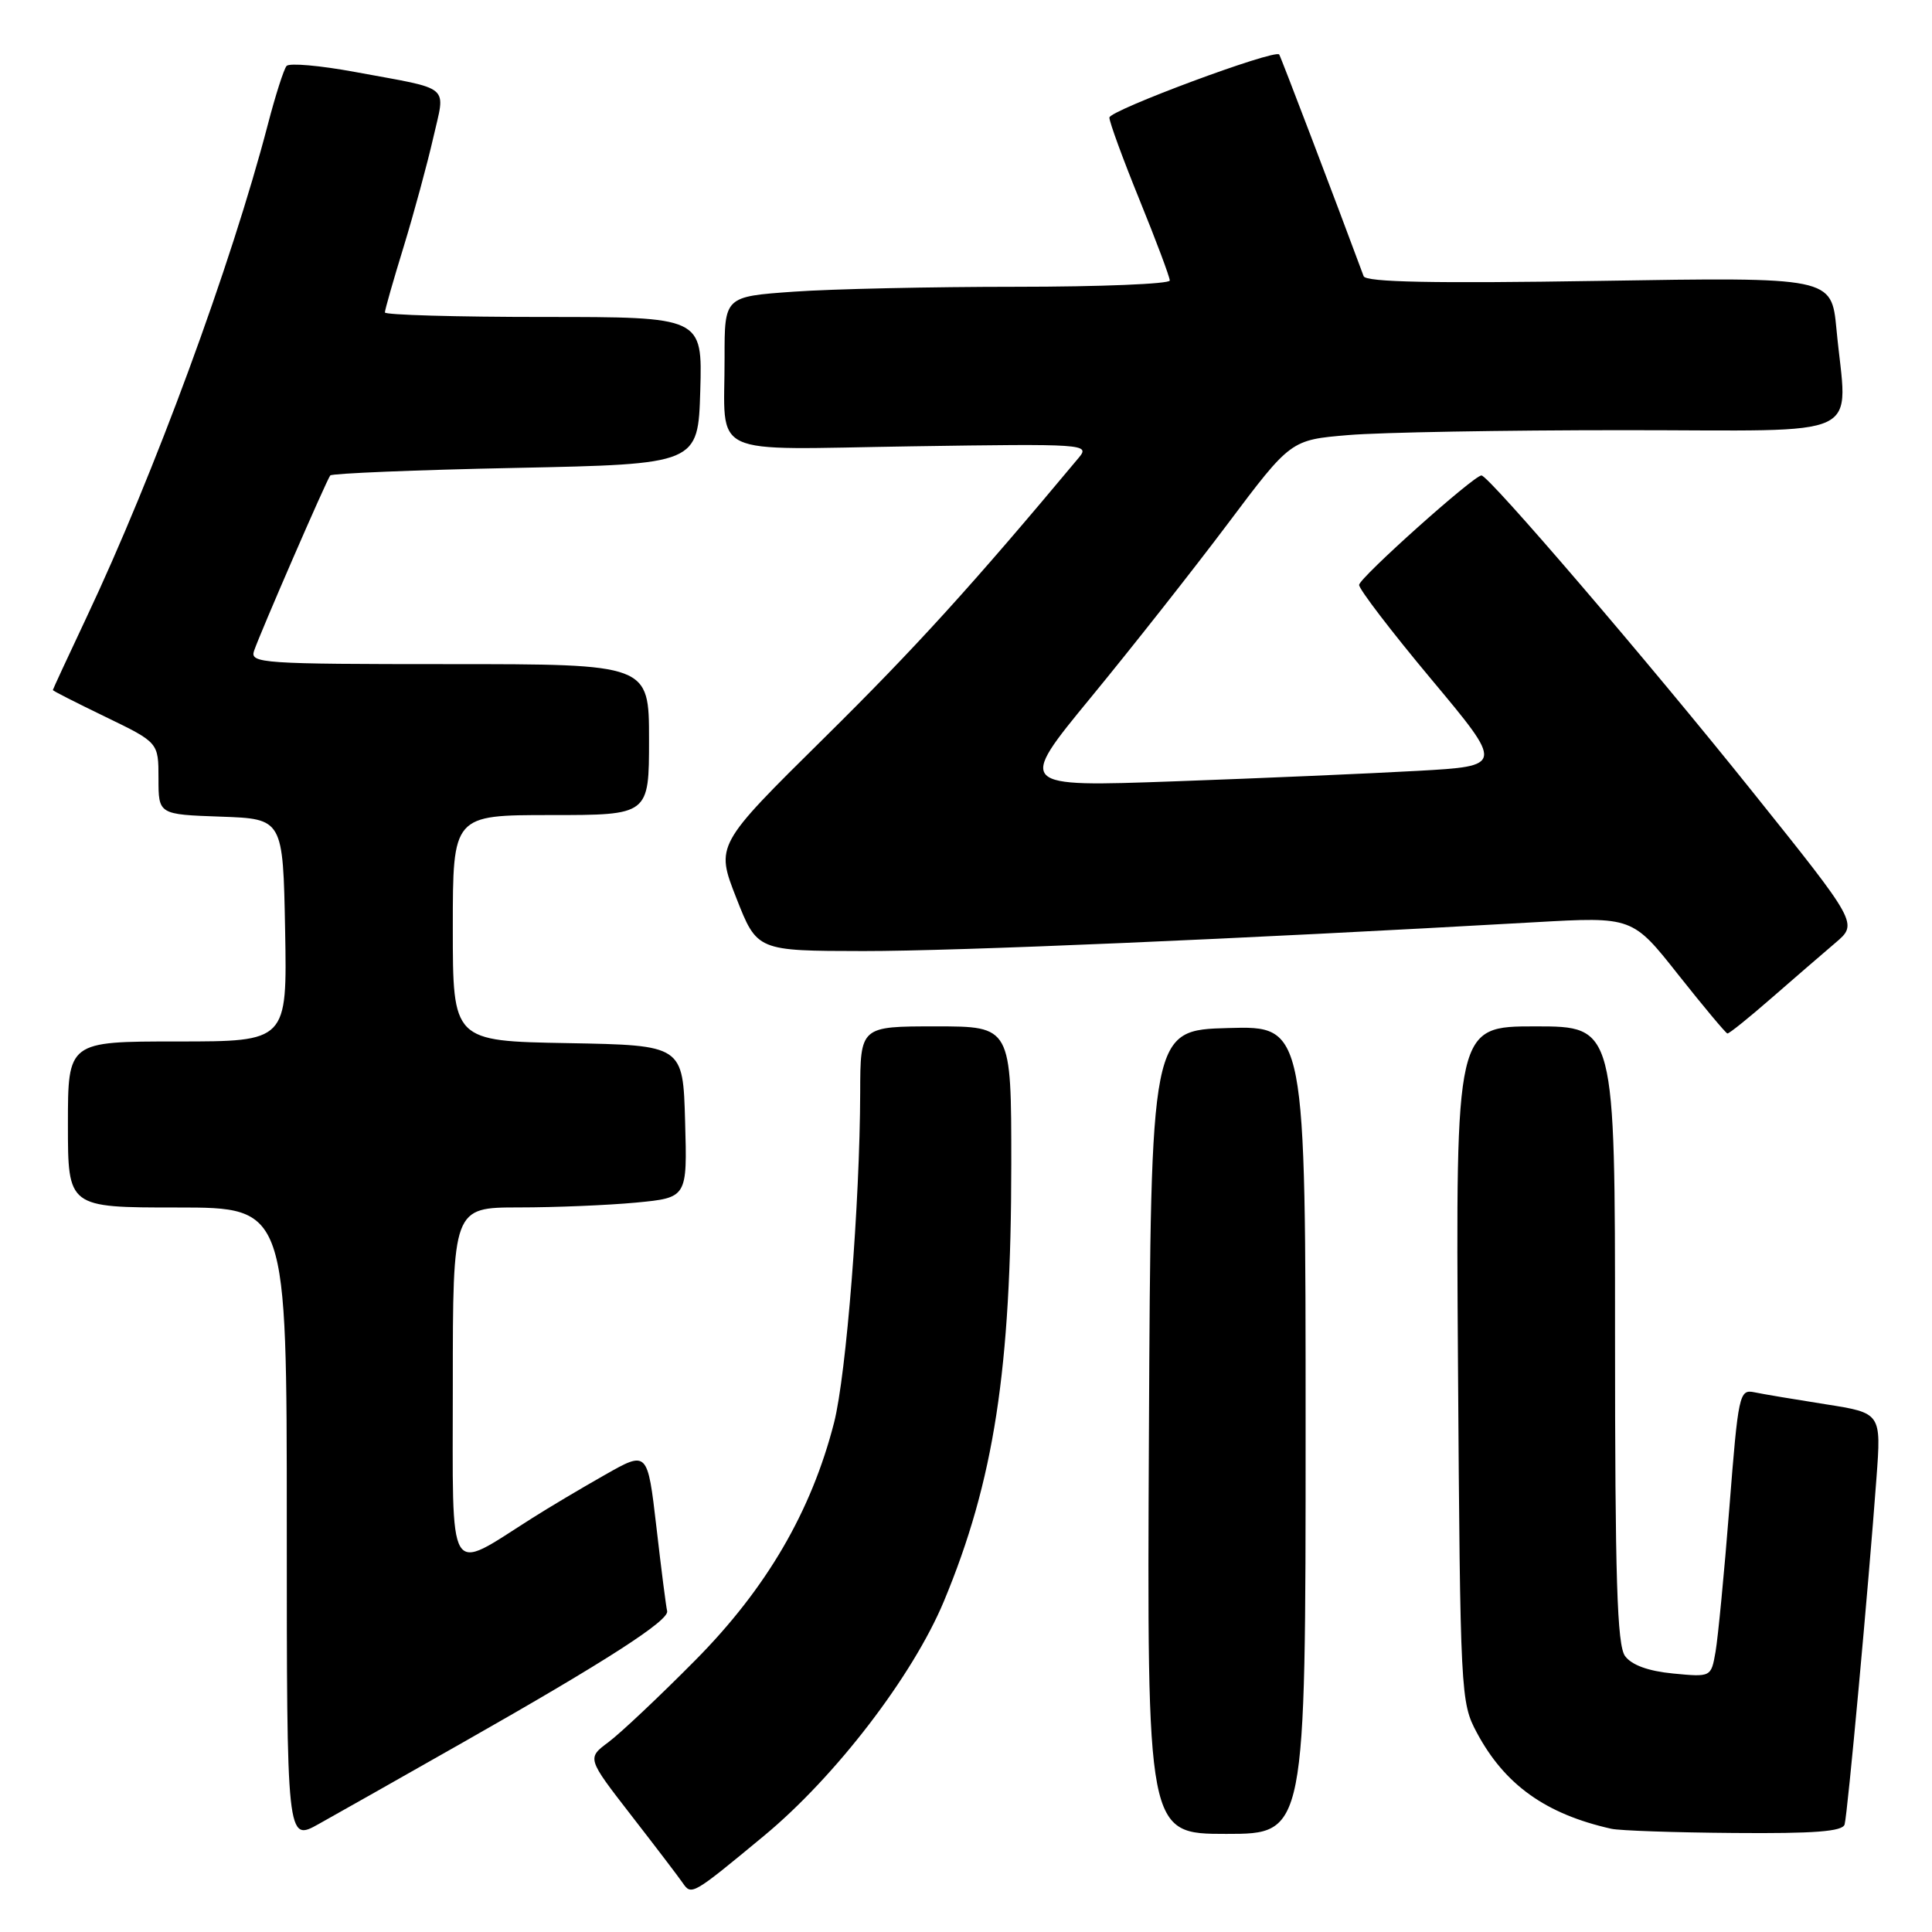 <?xml version="1.0" encoding="UTF-8" standalone="no"?>
<!DOCTYPE svg PUBLIC "-//W3C//DTD SVG 1.1//EN" "http://www.w3.org/Graphics/SVG/1.1/DTD/svg11.dtd" >
<svg xmlns="http://www.w3.org/2000/svg" xmlns:xlink="http://www.w3.org/1999/xlink" version="1.1" viewBox="0 0 256 256">
 <g >
 <path fill="currentColor"
d=" M 101.24 243.25 C 110.71 235.41 120.94 222.07 125.07 212.18 C 131.71 196.23 133.99 181.45 134.00 154.25 C 134.00 136.00 134.00 136.00 124.00 136.00 C 114.00 136.00 114.00 136.00 113.98 144.75 C 113.94 159.37 112.14 182.15 110.52 188.50 C 107.50 200.29 101.55 210.48 92.14 219.98 C 87.39 224.78 82.21 229.66 80.63 230.84 C 77.77 232.97 77.77 232.97 83.63 240.53 C 86.86 244.69 89.93 248.72 90.45 249.48 C 91.62 251.19 91.71 251.14 101.24 243.25 Z  M 61.52 230.78 C 80.37 220.08 88.71 214.70 88.40 213.47 C 88.26 212.93 87.62 207.94 86.98 202.36 C 85.80 192.22 85.80 192.22 80.15 195.43 C 77.04 197.19 72.70 199.77 70.50 201.17 C 59.12 208.37 60.00 209.84 60.00 183.53 C 60.00 160.00 60.00 160.00 68.75 159.99 C 73.56 159.99 80.55 159.70 84.28 159.35 C 91.07 158.70 91.07 158.70 90.78 148.60 C 90.50 138.50 90.50 138.50 75.25 138.22 C 60.00 137.95 60.00 137.95 60.00 122.97 C 60.00 108.00 60.00 108.00 73.00 108.00 C 86.00 108.00 86.00 108.00 86.00 98.00 C 86.00 88.00 86.00 88.00 59.53 88.00 C 34.76 88.00 33.10 87.89 33.66 86.25 C 34.49 83.82 43.27 63.61 43.76 63.00 C 43.98 62.73 55.04 62.27 68.33 62.00 C 92.50 61.50 92.50 61.50 92.79 51.75 C 93.07 42.00 93.07 42.00 72.04 42.00 C 60.47 42.00 51.00 41.73 51.00 41.40 C 51.00 41.06 52.12 37.13 53.50 32.65 C 54.87 28.17 56.62 21.70 57.40 18.29 C 59.03 11.09 60.04 11.94 47.06 9.54 C 42.42 8.68 38.33 8.32 37.97 8.74 C 37.61 9.16 36.49 12.65 35.49 16.50 C 30.63 35.12 20.43 62.83 11.43 81.88 C 8.99 87.05 7.00 91.35 7.00 91.44 C 7.00 91.54 10.15 93.14 14.00 95.00 C 21.00 98.39 21.00 98.39 21.00 103.15 C 21.00 107.92 21.00 107.92 29.25 108.21 C 37.50 108.50 37.50 108.50 37.78 123.25 C 38.05 138.00 38.05 138.00 23.53 138.00 C 9.00 138.00 9.00 138.00 9.00 149.00 C 9.00 160.00 9.00 160.00 23.50 160.00 C 38.00 160.00 38.00 160.00 38.00 202.03 C 38.00 244.06 38.00 244.06 42.25 241.68 C 44.59 240.38 53.26 235.47 61.52 230.78 Z  M 173.00 189.47 C 173.00 135.93 173.00 135.93 162.75 136.22 C 152.50 136.50 152.50 136.50 152.24 189.75 C 151.98 243.00 151.98 243.00 162.49 243.00 C 173.00 243.00 173.00 243.00 173.00 189.47 Z  M 244.42 241.75 C 244.81 240.41 247.59 210.14 248.64 195.86 C 249.28 187.23 249.28 187.23 241.89 186.07 C 237.82 185.43 233.57 184.72 232.44 184.48 C 230.47 184.08 230.33 184.74 229.15 199.78 C 228.47 208.43 227.64 217.01 227.32 218.86 C 226.73 222.23 226.73 222.23 221.70 221.75 C 218.40 221.43 216.21 220.63 215.33 219.44 C 214.27 217.99 214.00 209.22 214.00 176.81 C 214.00 136.00 214.00 136.00 203.44 136.00 C 192.89 136.00 192.89 136.00 193.19 180.75 C 193.49 224.59 193.54 225.58 195.69 229.59 C 199.38 236.49 204.81 240.37 213.50 242.32 C 214.60 242.57 221.93 242.82 229.78 242.88 C 240.43 242.97 244.15 242.68 244.42 241.75 Z  M 234.73 132.25 C 237.73 129.64 241.53 126.35 243.19 124.94 C 246.21 122.38 246.21 122.38 232.24 104.94 C 218.45 87.71 197.27 63.00 196.30 63.00 C 195.28 63.00 180.15 76.54 180.09 77.50 C 180.06 78.05 184.36 83.67 189.65 90.00 C 199.26 101.50 199.26 101.50 187.88 102.14 C 181.62 102.49 167.12 103.12 155.65 103.53 C 134.79 104.28 134.79 104.28 144.55 92.41 C 149.92 85.88 158.07 75.54 162.67 69.42 C 171.03 58.29 171.03 58.29 178.66 57.65 C 182.86 57.29 199.28 57.00 215.15 57.00 C 247.93 57.00 244.74 58.52 243.34 43.61 C 242.68 36.72 242.68 36.72 211.89 37.22 C 189.92 37.57 180.99 37.39 180.69 36.60 C 176.94 26.48 169.68 7.43 169.50 7.22 C 168.90 6.49 147.00 14.63 147.00 15.58 C 147.00 16.18 148.80 21.09 151.00 26.50 C 153.20 31.91 155.00 36.71 155.00 37.17 C 155.00 37.62 145.84 38.00 134.65 38.00 C 123.46 38.00 110.19 38.29 105.15 38.65 C 96.00 39.30 96.00 39.30 96.01 47.40 C 96.04 60.81 93.38 59.56 120.80 59.14 C 143.81 58.79 144.45 58.84 142.95 60.64 C 128.79 77.60 121.30 85.84 109.24 97.75 C 94.82 111.99 94.82 111.99 97.57 119.00 C 100.32 126.00 100.32 126.00 114.41 126.02 C 126.81 126.03 164.12 124.43 203.40 122.20 C 216.31 121.47 216.31 121.47 222.40 129.18 C 225.76 133.42 228.68 136.91 228.89 136.94 C 229.11 136.98 231.74 134.86 234.73 132.25 Z "/>
</g>
</svg>